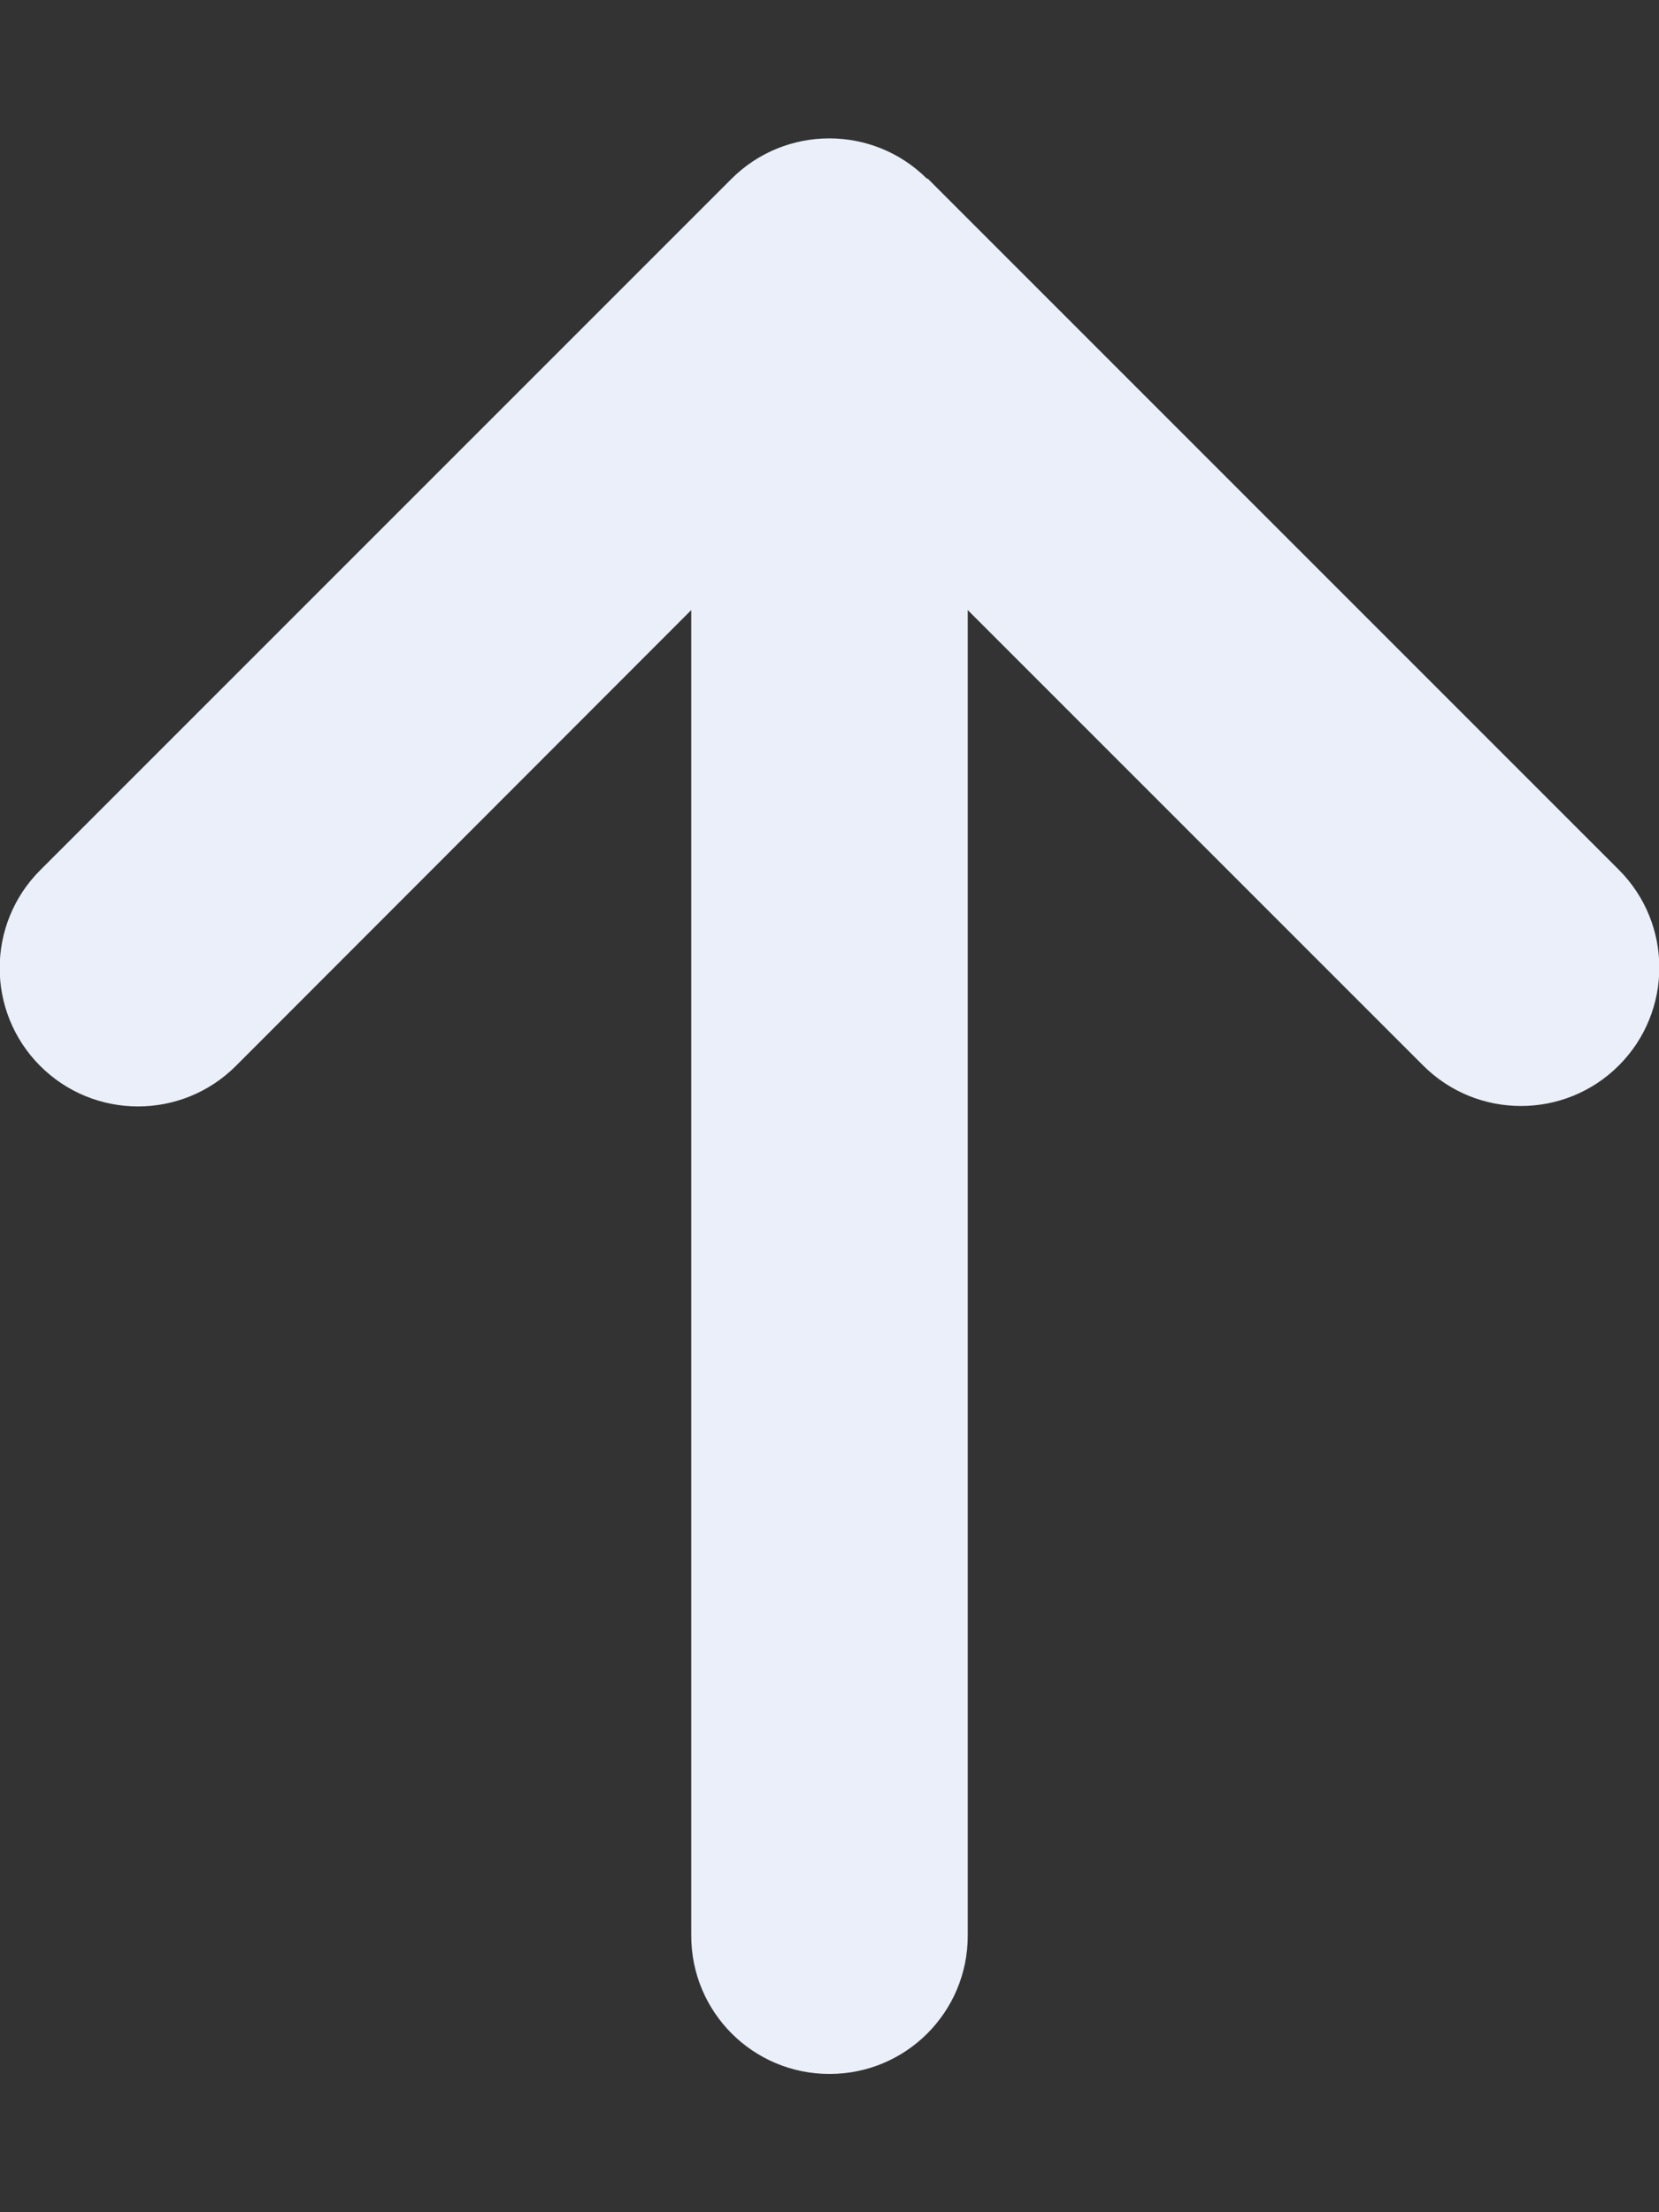 <svg width="60" height="80" viewBox="0 0 60 80" fill="none" xmlns="http://www.w3.org/2000/svg">
<rect x="0" y="0" width="60" height="80" fill="#333333" stroke="none"/>
<g clip-path="url(#clip0_205_2)">
<path d="M33.531 6.469C31.578 4.516 28.406 4.516 26.453 6.469L1.453 31.469C-0.5 33.422 -0.5 36.594 1.453 38.547C3.406 40.5 6.578 40.5 8.531 38.547L25 22.062V70C25 72.766 27.234 75 30 75C32.766 75 35 72.766 35 70V22.062L51.469 38.531C53.422 40.484 56.594 40.484 58.547 38.531C60.5 36.578 60.5 33.406 58.547 31.453L33.547 6.453L33.531 6.469Z" fill="#EAEFF9"/>
</g>
<defs>
<clipPath id="clip0_205_2">
<rect width="60" height="80" fill="white"/>
</clipPath>
</defs>
</svg>
